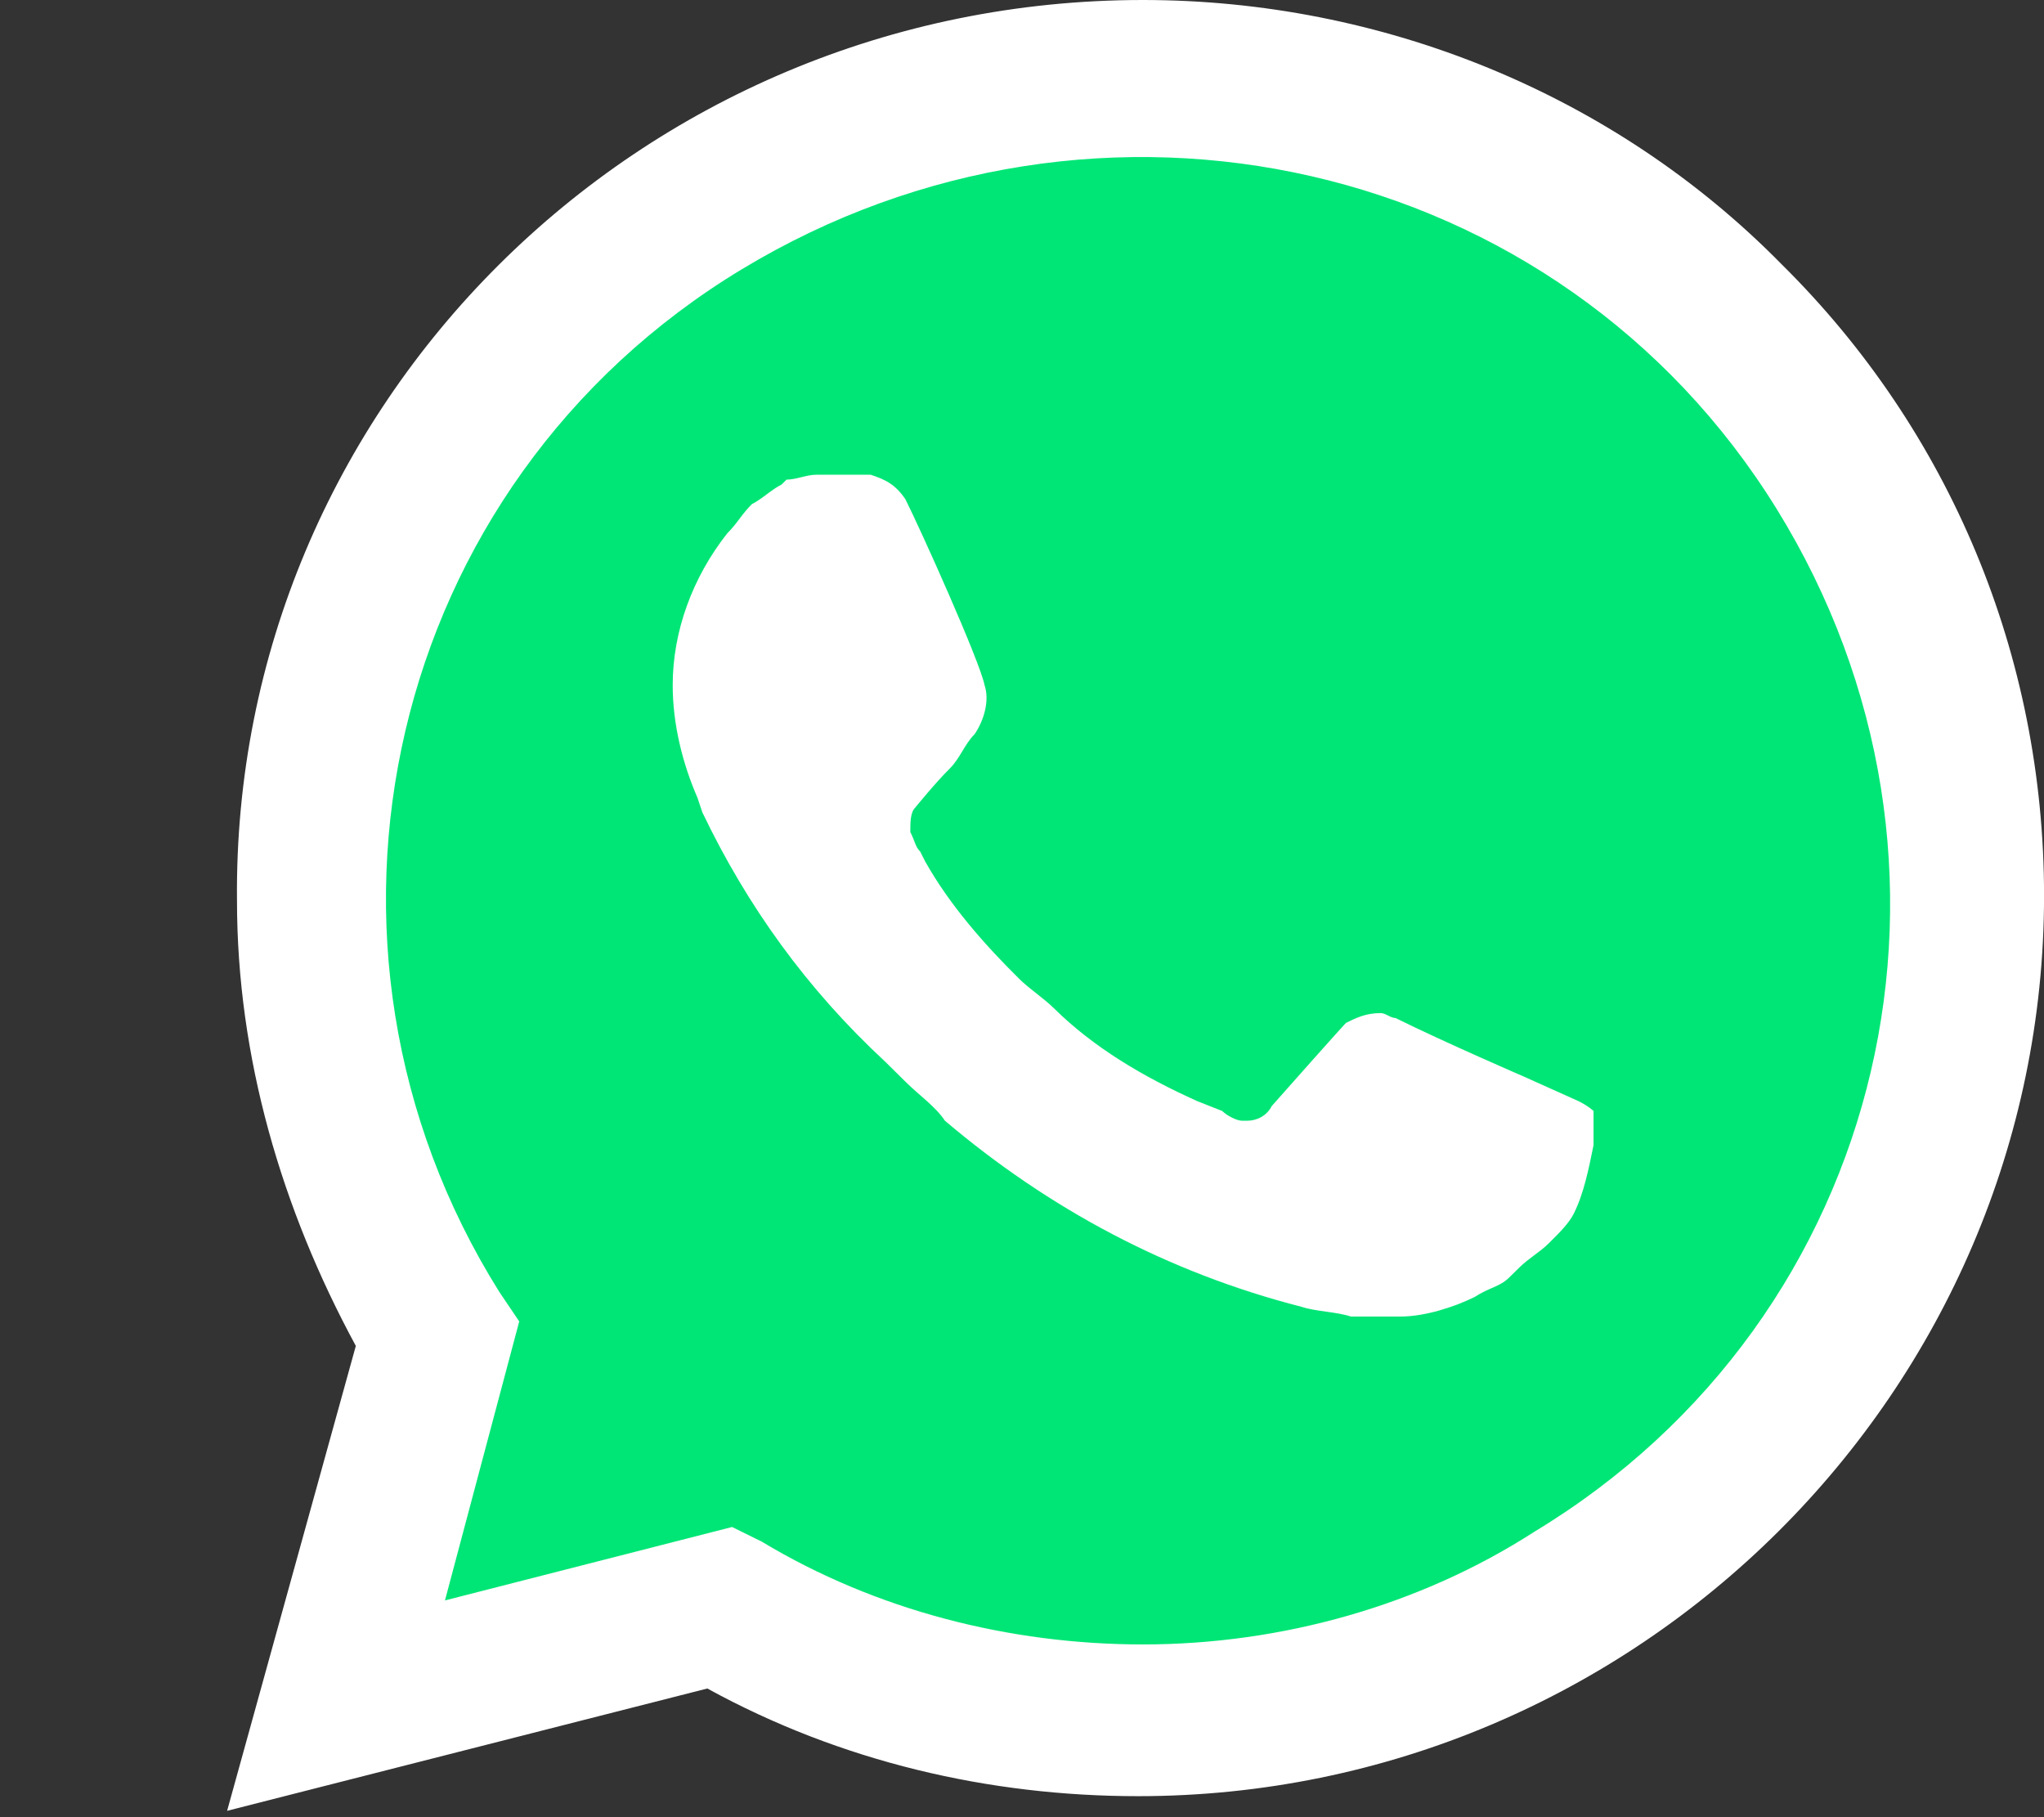 <svg width="36" height="32" viewBox="0 0 36 32" fill="none" xmlns="http://www.w3.org/2000/svg">
<rect x="0" y="0" width="36" height="32" fill="#333333" stroke="none"/>
<g clip-path="url(#clip0_2068_5511)">
<path d="M12.459 27.405L12.982 27.663C15.162 28.956 17.603 29.559 20.045 29.559C27.718 29.559 33.996 23.354 33.996 15.77C33.996 12.15 32.513 8.617 29.898 6.031C27.282 3.446 23.794 1.98 20.045 1.98C12.371 1.98 6.093 8.186 6.181 15.856C6.181 18.442 6.965 20.941 8.273 23.096L8.622 23.613L7.227 28.698L12.459 27.405Z" fill="#00E676"/>
<path d="M31.379 4.654C28.415 1.638 24.316 0 20.131 0C11.237 0 4.087 7.153 4.174 15.858C4.174 18.616 4.959 21.288 6.267 23.701L4 31.888L12.458 29.734C14.812 31.026 17.428 31.63 20.044 31.63C28.851 31.63 36.001 24.476 36.001 15.772C36.001 11.549 34.344 7.584 31.379 4.654ZM20.131 28.958C17.777 28.958 15.422 28.355 13.417 27.148L12.894 26.89L7.837 28.183L9.145 23.27L8.796 22.753C4.959 16.634 6.79 8.532 13.068 4.74C19.346 0.948 27.455 2.758 31.292 8.963C35.129 15.168 33.297 23.184 27.02 26.976C25.014 28.269 22.573 28.958 20.131 28.958V28.958ZM27.804 19.392L26.845 18.961C26.845 18.961 25.45 18.358 24.578 17.927C24.491 17.927 24.404 17.84 24.316 17.84C24.055 17.84 23.88 17.927 23.706 18.013C23.706 18.013 23.619 18.099 22.398 19.478C22.311 19.65 22.137 19.736 21.962 19.736H21.875C21.788 19.736 21.613 19.65 21.526 19.564L21.09 19.392C20.131 18.961 19.259 18.444 18.561 17.754C18.387 17.582 18.125 17.41 17.951 17.237C17.341 16.634 16.73 15.944 16.294 15.169L16.207 14.996C16.12 14.91 16.12 14.824 16.033 14.652C16.033 14.479 16.033 14.307 16.12 14.221C16.12 14.221 16.469 13.79 16.73 13.531C16.905 13.359 16.992 13.1 17.166 12.928C17.341 12.669 17.428 12.325 17.341 12.066C17.254 11.635 16.207 9.308 15.946 8.791C15.771 8.532 15.597 8.446 15.335 8.36H14.376C14.202 8.36 14.027 8.446 13.853 8.446L13.766 8.532C13.591 8.619 13.417 8.791 13.243 8.877C13.068 9.05 12.981 9.222 12.807 9.394C12.196 10.17 11.848 11.118 11.848 12.066C11.848 12.755 12.022 13.445 12.284 14.048L12.371 14.307C13.155 15.944 14.202 17.41 15.597 18.702L15.946 19.047C16.207 19.305 16.469 19.478 16.643 19.736C18.474 21.288 20.567 22.408 22.921 23.012C23.183 23.098 23.532 23.098 23.793 23.184H24.665C25.101 23.184 25.624 23.012 25.973 22.839C26.235 22.667 26.409 22.667 26.583 22.494L26.758 22.322C26.932 22.15 27.107 22.063 27.281 21.891C27.455 21.719 27.63 21.546 27.717 21.374C27.891 21.029 27.979 20.598 28.066 20.167V19.564C28.066 19.564 27.979 19.478 27.804 19.392Z" fill="white"/>
</g>
<defs>
<clipPath id="clip0_2068_5511">
<rect width="32" height="32" fill="white" transform="translate(4)"/>
</clipPath>
</defs>
</svg>
